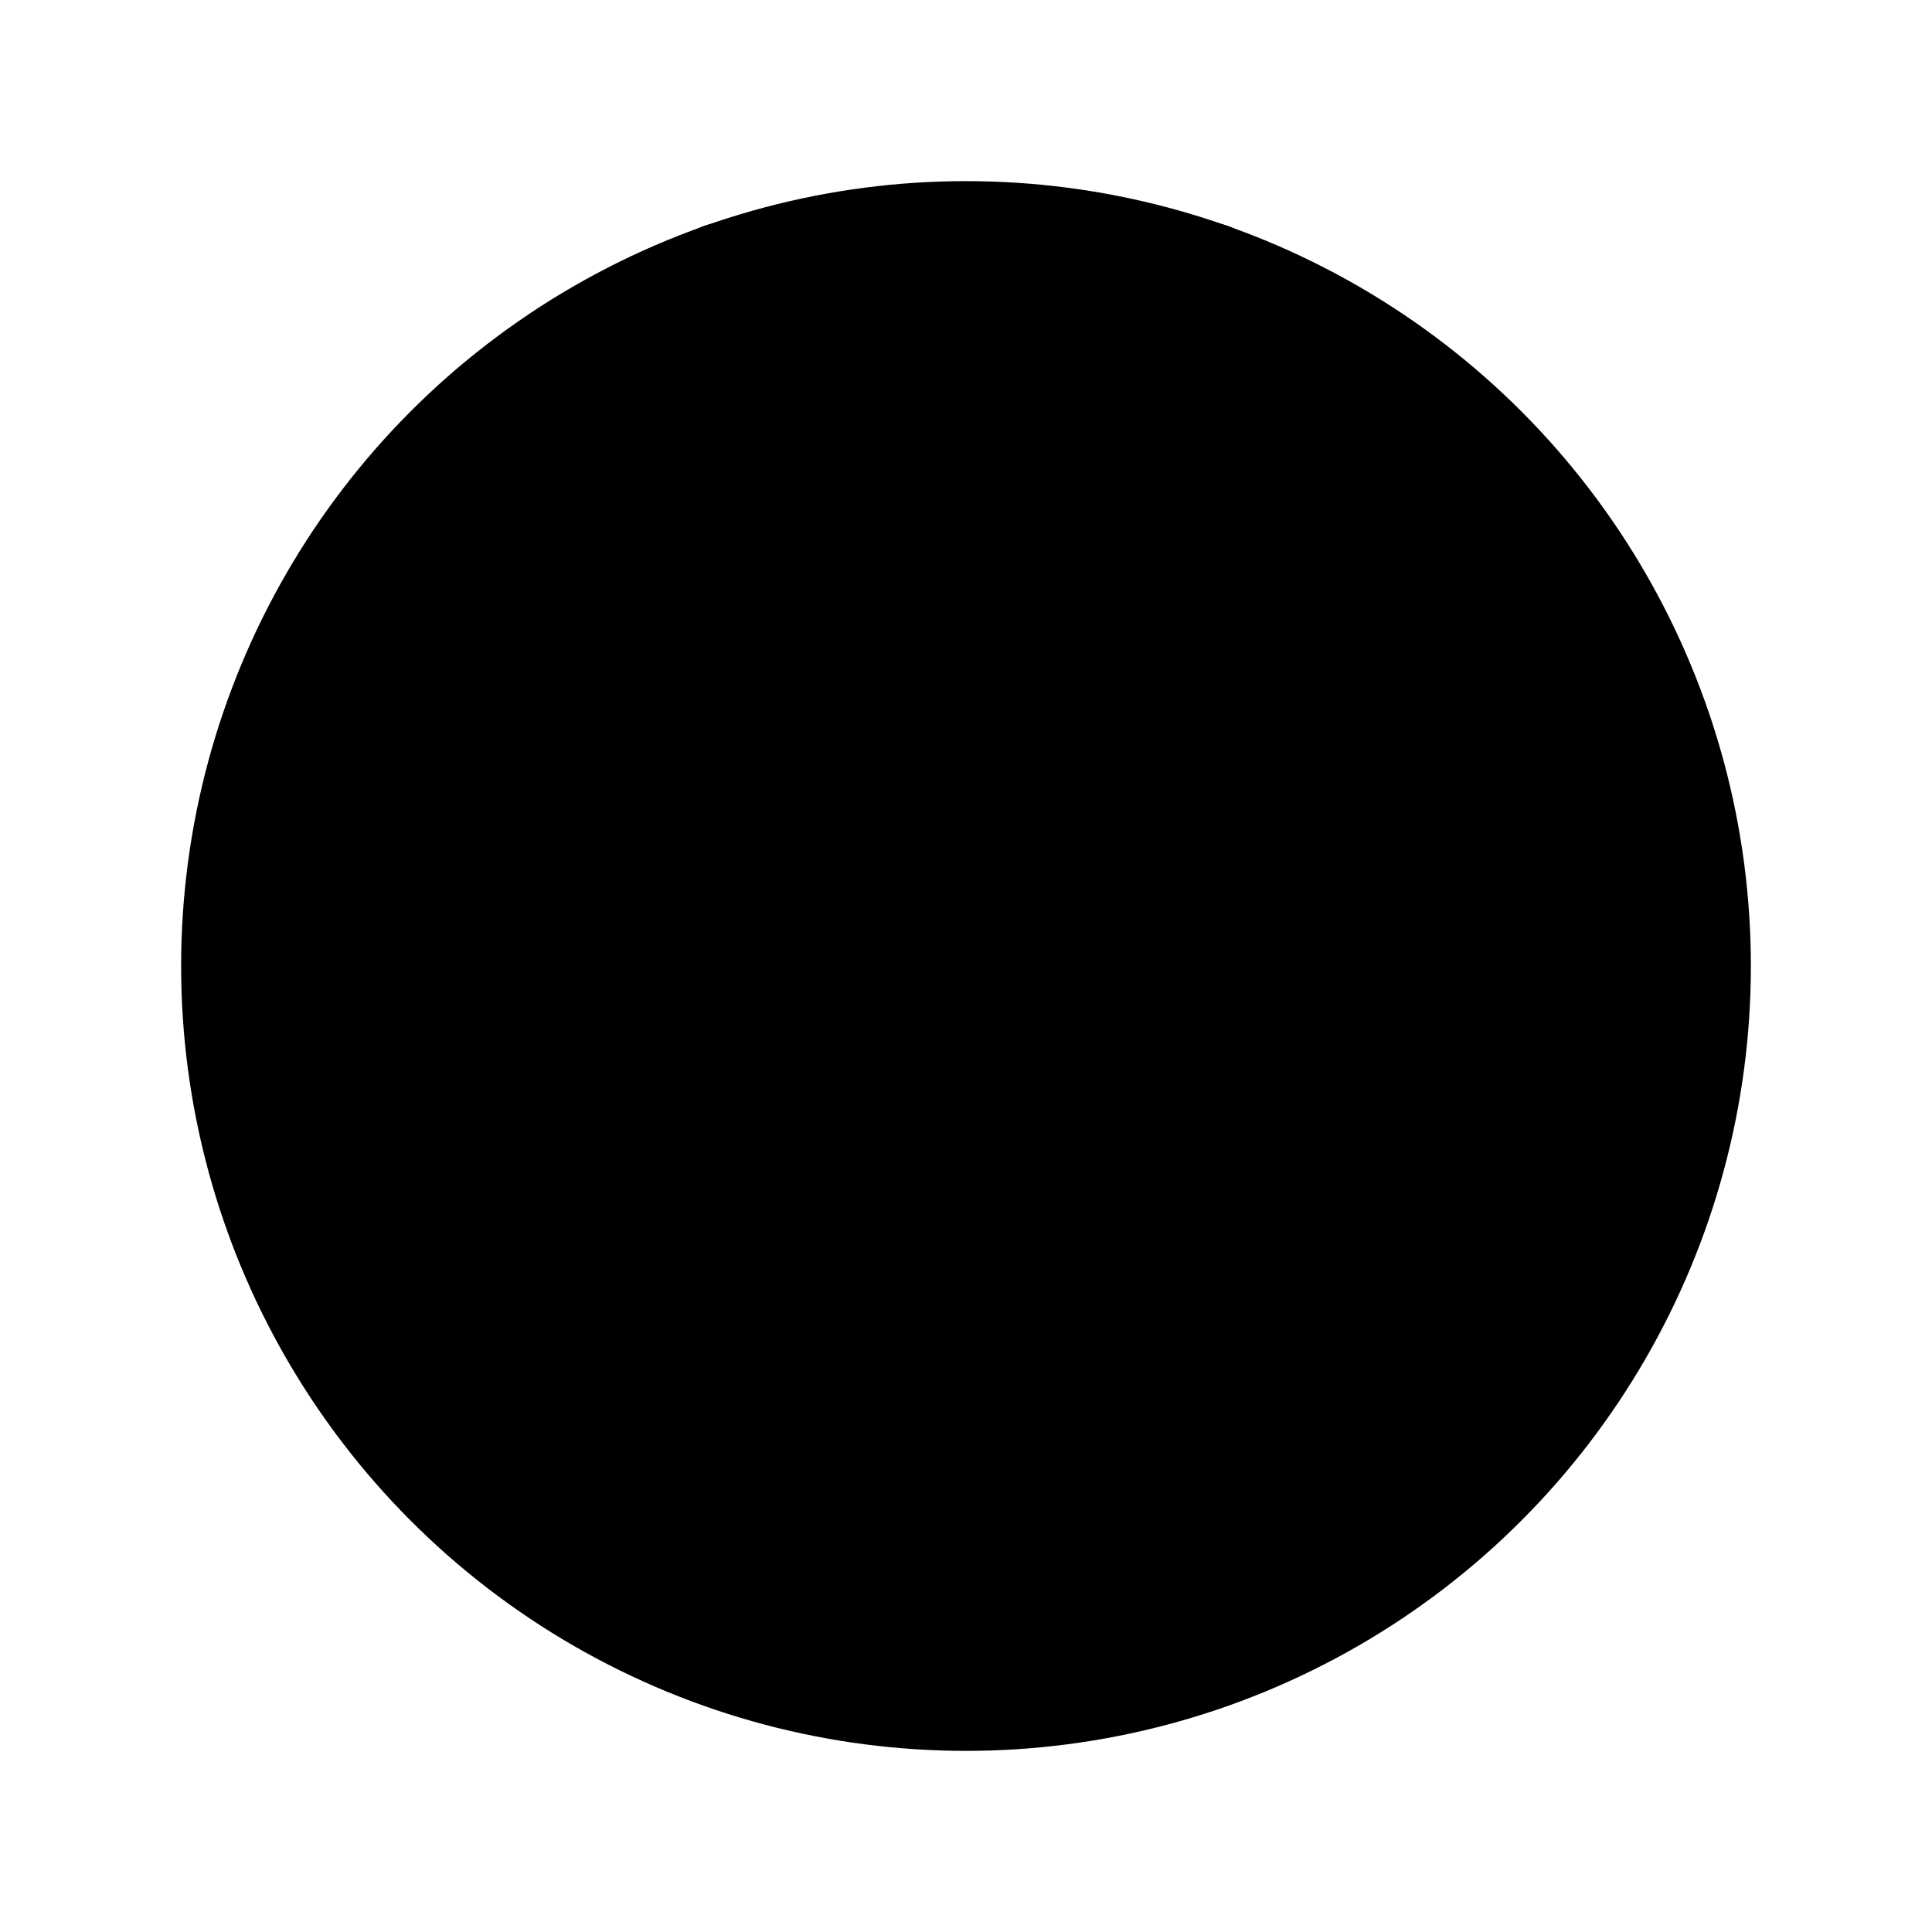 <svg xmlns="http://www.w3.org/2000/svg" class="ionicon" viewBox="0 0 512 512"><circle cx="256" cy="256" r="192" fillRule="none" stroke="currentColor" stroke-linecap="round" stroke-miterlimit="10" stroke-width="32"/><path fillrulle="none" stroke="currentColor" stroke-linecap="round" stroke-linejoin="round" stroke-width="32" d="M256 175.15l-76.09 63.83L200 320h112l20.09-81.02L256 175.15zM332.09 238.98l52.87-22.4 25.78-73.26M447 269.97l-62.04-53.39M179.91 238.98l-52.87-22.4-25.78-73.26M65 269.97l62.04-53.39M256 175.15v-57.57l64-42.64M192 74.93l64 42.65M312 320l28 48-28 71M410.74 368H342M200 320l-28 48 28.37 71.5M101.63 368H172"/></svg>